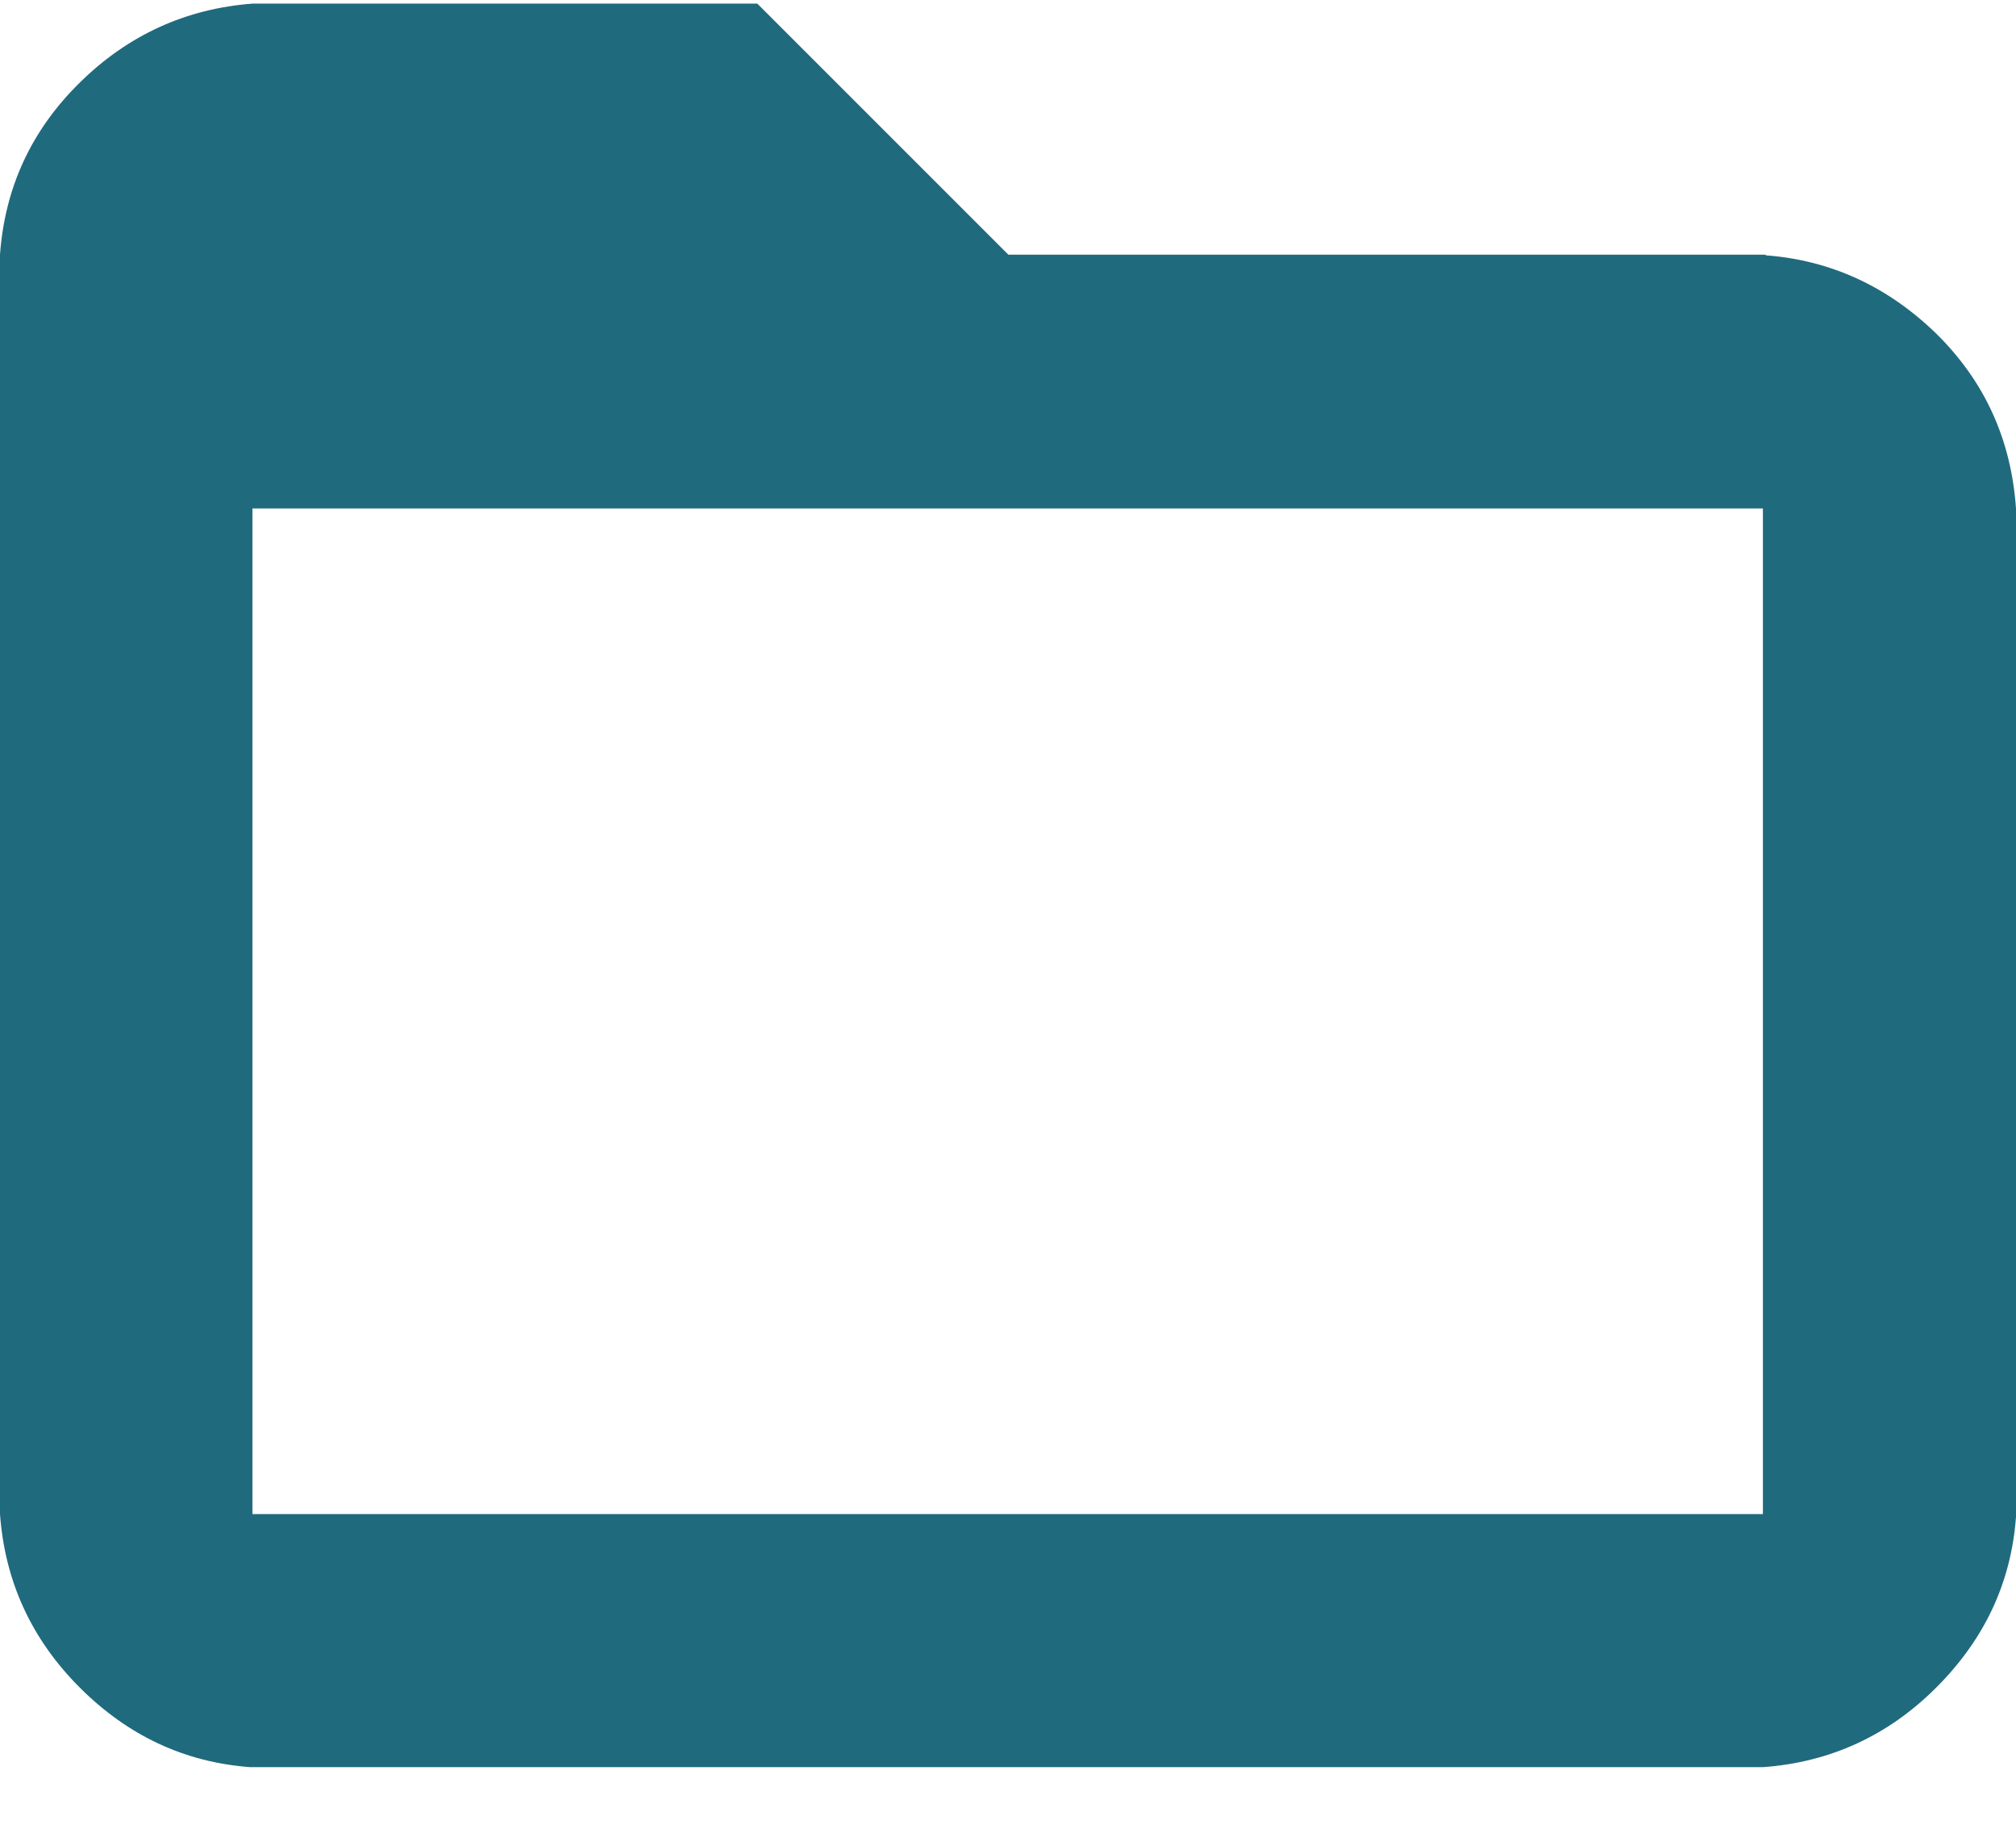 <svg width="22" height="20" viewBox="0 0 22 20" fill="none" xmlns="http://www.w3.org/2000/svg">
<path d="M19.268 2.786C19.985 2.84 20.604 3.13 21.13 3.641C21.657 4.16 21.947 4.793 22 5.549V16.553C21.947 17.27 21.657 17.888 21.13 18.415C20.604 18.941 19.97 19.231 19.238 19.284H2.732C2.015 19.231 1.396 18.941 0.87 18.415C0.343 17.888 0.053 17.255 0 16.522V2.779C0.053 2.046 0.343 1.42 0.87 0.902C1.396 0.383 2.03 0.093 2.762 0.039H8.264L11.004 2.779H19.268V2.786ZM19.238 5.549H2.755V16.522H19.238V5.549Z" fill="#206A7E"/>
</svg>
